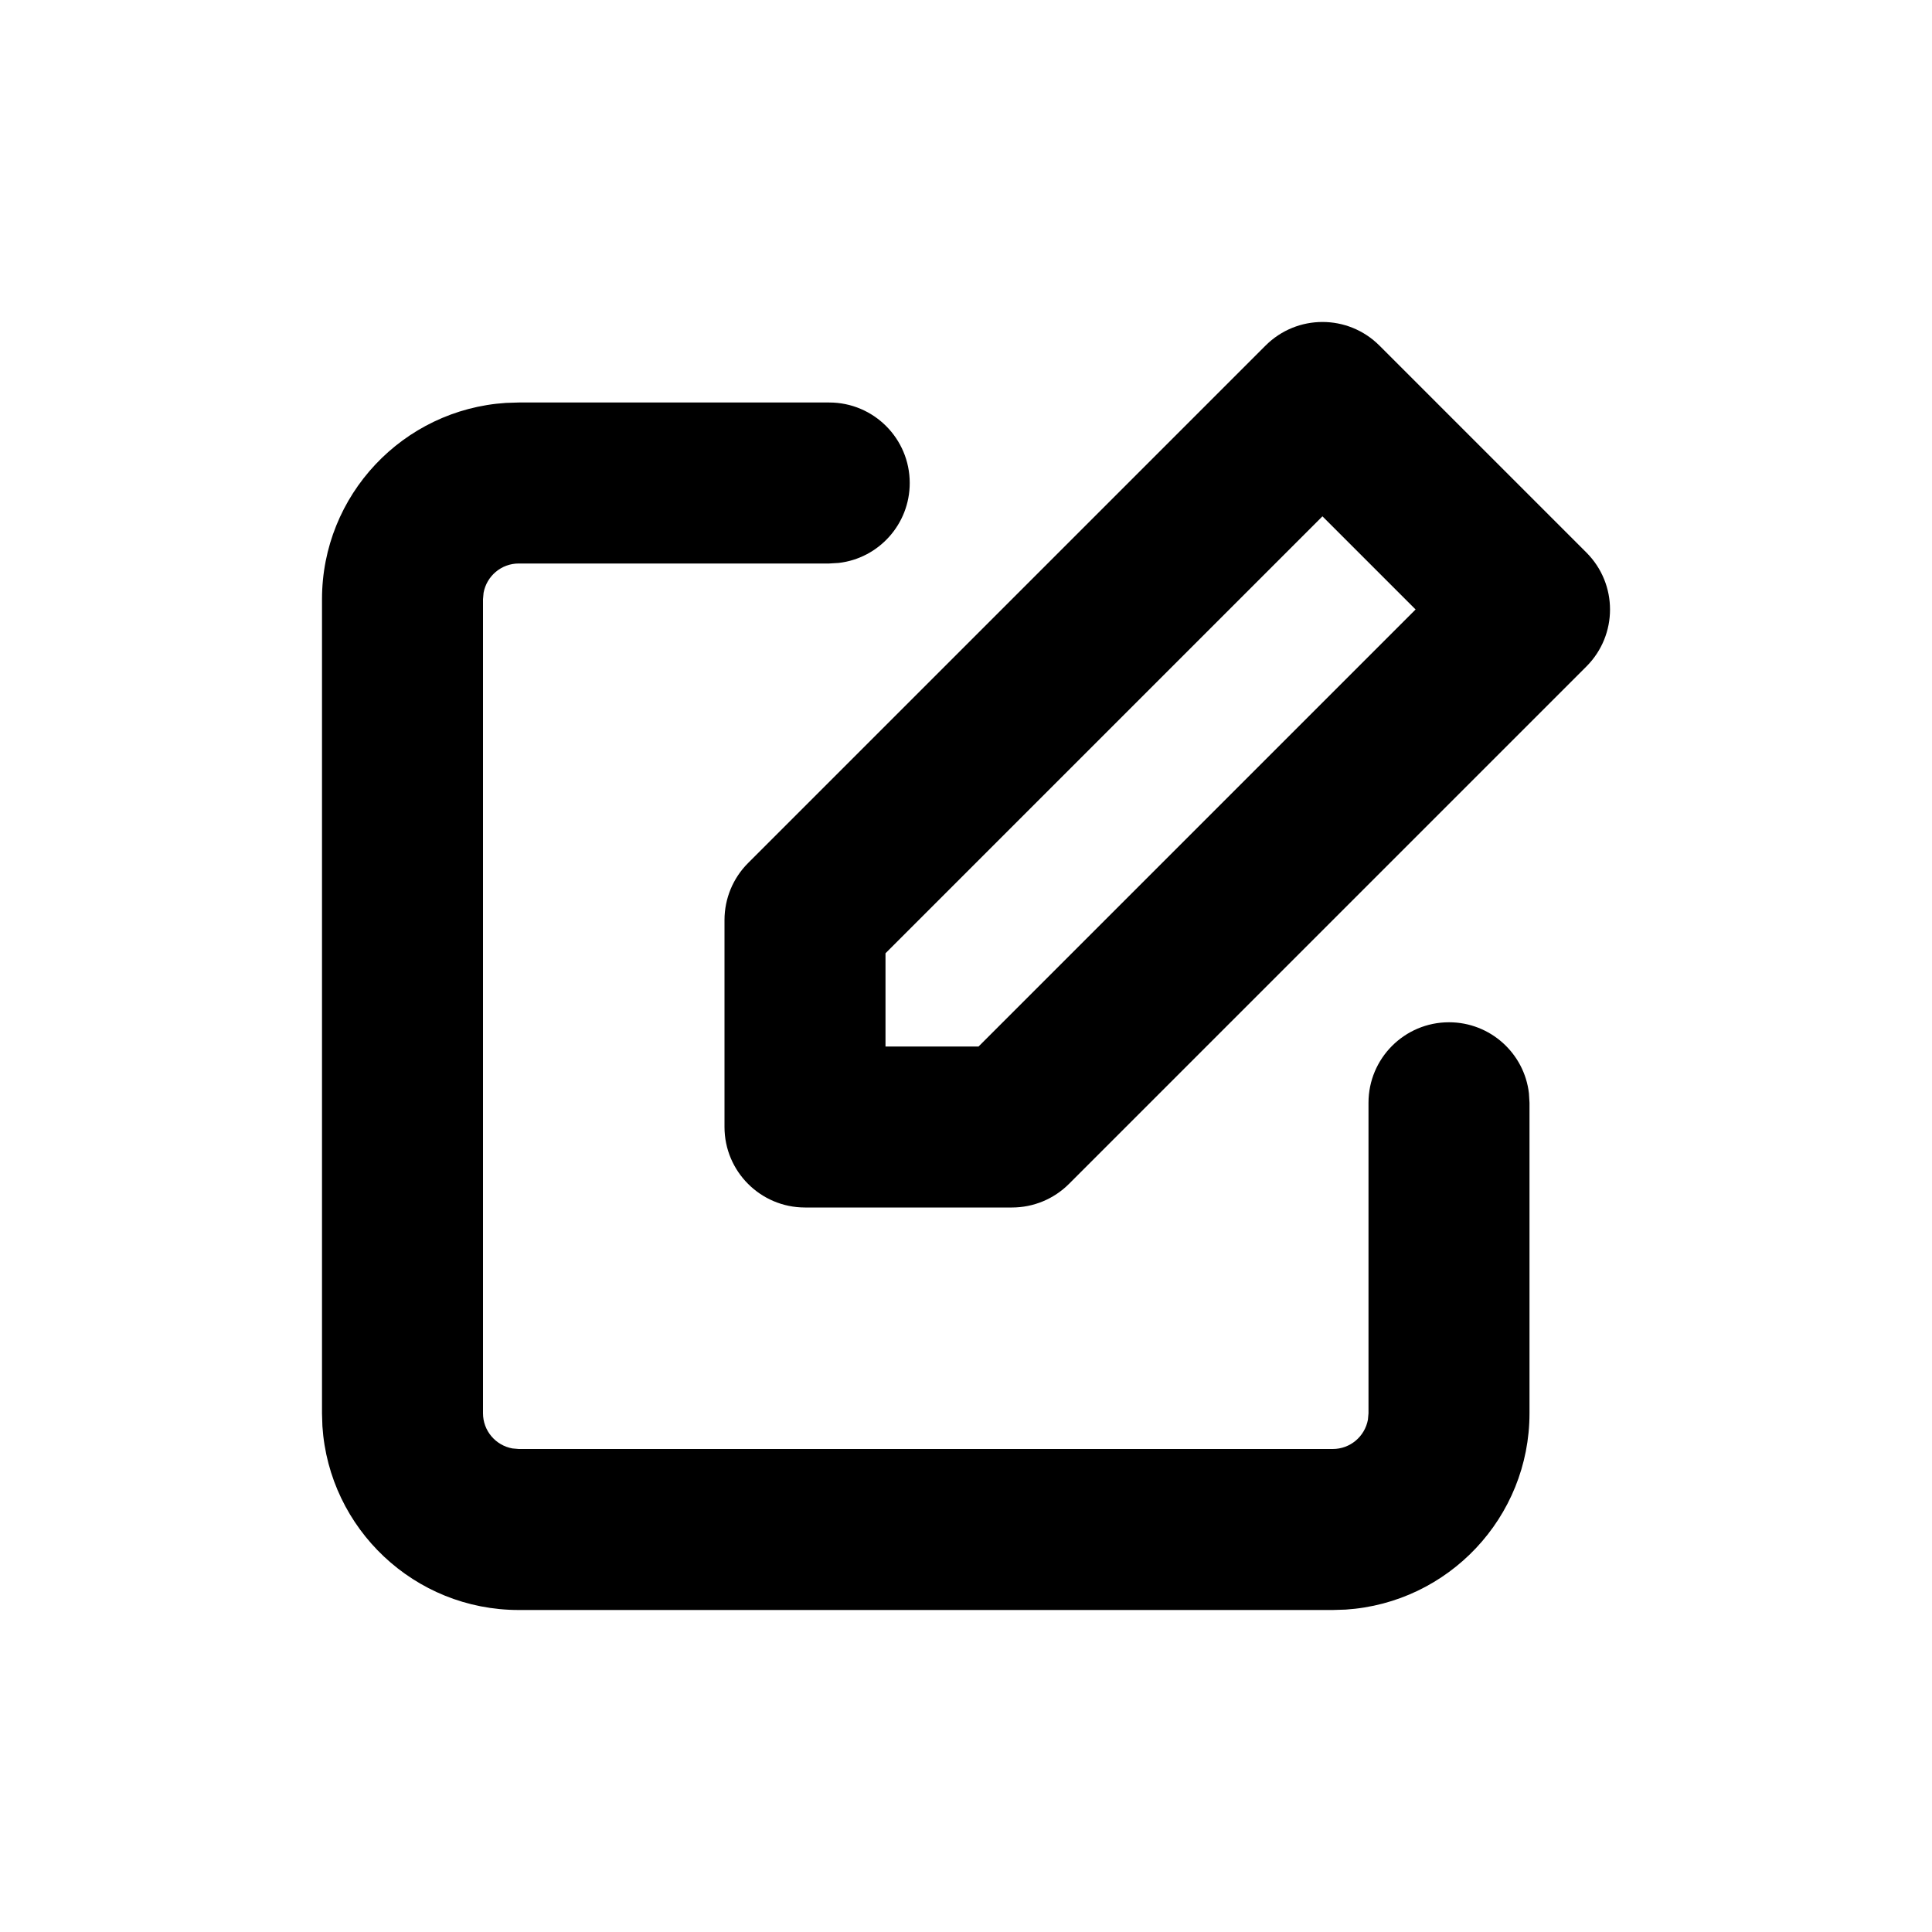<?xml version="1.0" encoding="UTF-8"?>
<svg width="24px" height="24px" viewBox="0 0 24 24" version="1.1" xmlns="http://www.w3.org/2000/svg" xmlns:xlink="http://www.w3.org/1999/xlink">
    <title>Icon/24/Edit</title>
    <g id="Icon/24/Edit" stroke="none" stroke-width="1" fill="none" fill-rule="evenodd">
        <path d="M10.301,5 C10.853,5 11.301,5.448 11.301,6 C11.301,6.513 10.915,6.936 10.418,6.993 L10.301,7 L6.444,7 C6.226,7 6.045,7.157 6.007,7.365 L6,7.444 L6,17.556 C6,17.774 6.157,17.955 6.365,17.993 L6.444,18 L16.556,18 C16.774,18 16.955,17.843 16.993,17.635 L17,17.556 L17,13.699 C17,13.147 17.448,12.699 18,12.699 C18.513,12.699 18.936,13.085 18.993,13.582 L19,13.699 L19,17.556 C19,18.852 17.991,19.912 16.716,19.995 L16.556,20 L6.444,20 C5.148,20 4.088,18.991 4.005,17.716 L4,17.556 L4,7.444 C4,6.148 5.009,5.088 6.284,5.005 L6.444,5 L10.301,5 Z M15.721,4.293 C16.112,3.902 16.745,3.902 17.136,4.293 L17.136,4.293 L19.707,6.864 C20.098,7.255 20.098,7.888 19.707,8.279 L19.707,8.279 L13.279,14.707 C13.091,14.895 12.837,15 12.571,15 L12.571,15 L10,15 C9.448,15 9,14.552 9,14 L9,14 L9,11.429 C9,11.163 9.105,10.909 9.293,10.721 L9.293,10.721 Z M16.428,6.414 L11,11.842 L11,13 L12.156,13 L17.585,7.571 L16.428,6.414 Z" id="Combined-Shape" fill="#000000"></path>
    </g>
</svg>